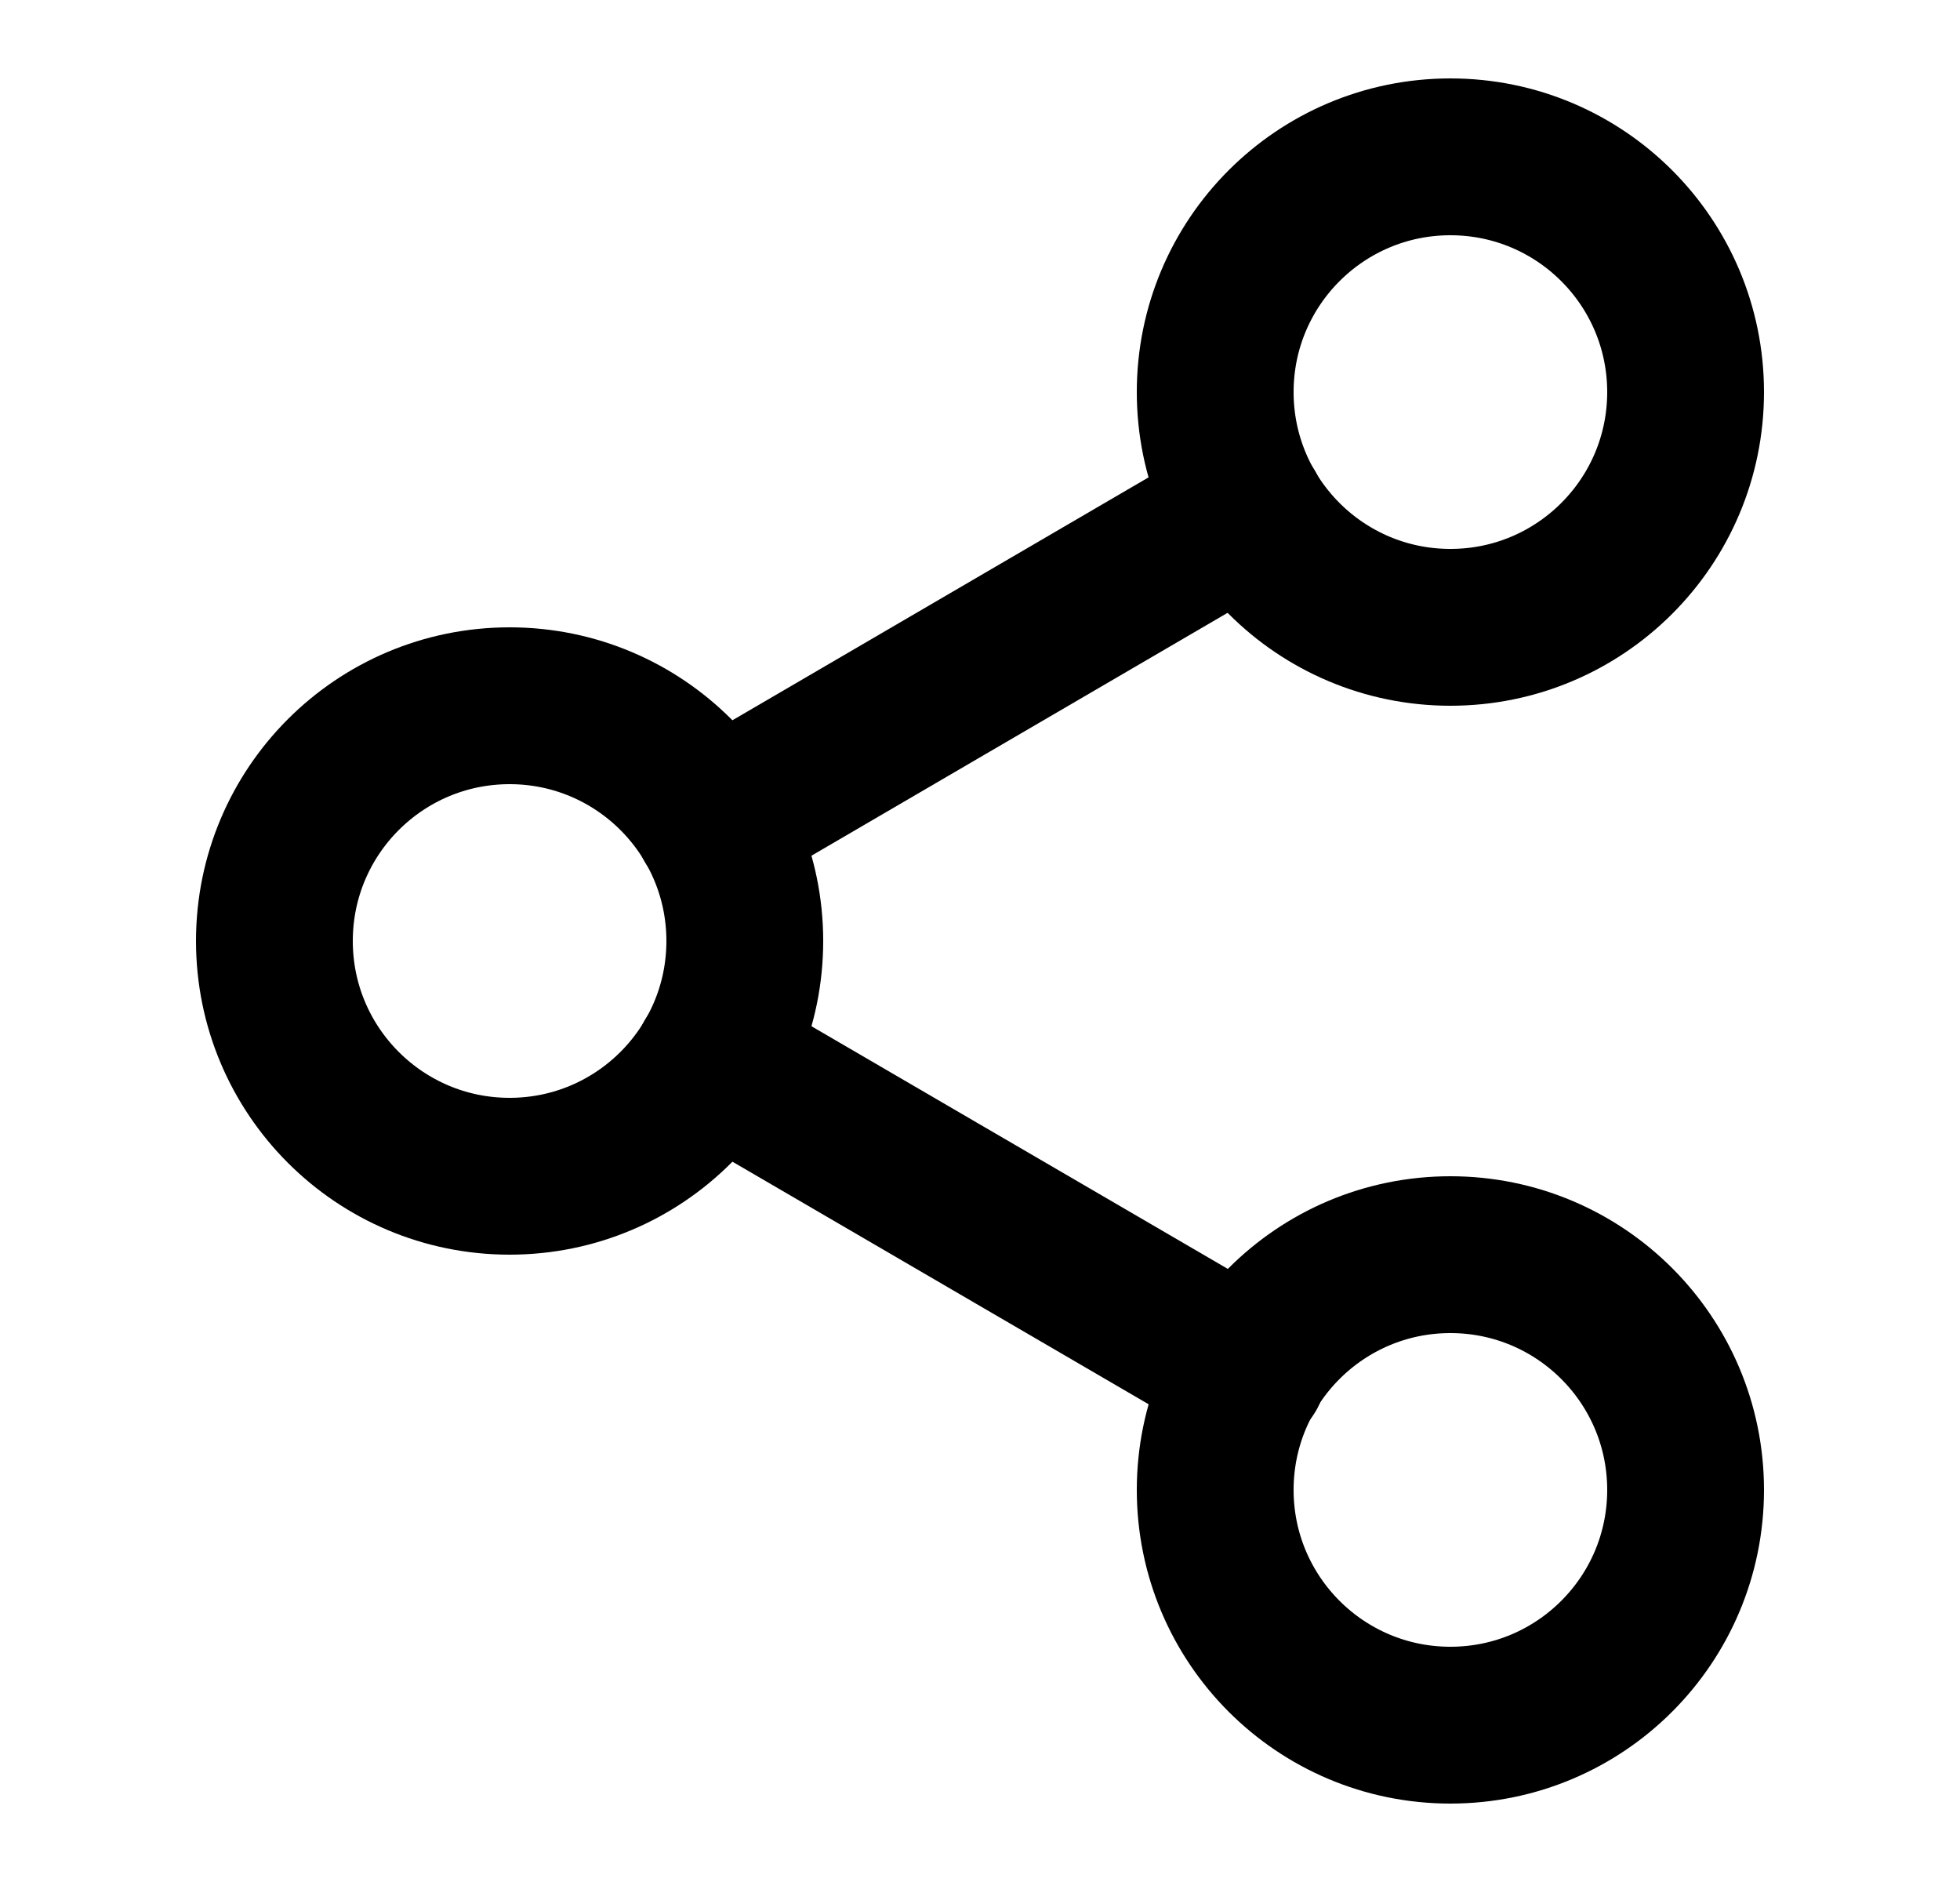<svg width="25" height="24" viewBox="0 0 25 24" fill="none" xmlns="http://www.w3.org/2000/svg">
<path d="M18.5 8C20.157 8 21.5 6.657 21.5 5C21.5 3.343 20.157 2 18.5 2C16.843 2 15.5 3.343 15.5 5C15.5 6.657 16.843 8 18.5 8Z" stroke="black" stroke-width="2" stroke-linecap="round" stroke-linejoin="round"/>
<path d="M6.5 15C8.157 15 9.5 13.657 9.5 12C9.5 10.343 8.157 9 6.5 9C4.843 9 3.5 10.343 3.5 12C3.5 13.657 4.843 15 6.5 15Z" stroke="black" stroke-width="2" stroke-linecap="round" stroke-linejoin="round"/>
<path d="M18.5 22C20.157 22 21.5 20.657 21.5 19C21.5 17.343 20.157 16 18.5 16C16.843 16 15.5 17.343 15.5 19C15.5 20.657 16.843 22 18.5 22Z" stroke="black" stroke-width="2" stroke-linecap="round" stroke-linejoin="round"/>
<path d="M9.09 13.51L15.92 17.49" stroke="black" stroke-width="2" stroke-linecap="round" stroke-linejoin="round"/>
<path d="M15.91 6.51L9.09 10.49" stroke="black" stroke-width="2" stroke-linecap="round" stroke-linejoin="round"/>
</svg>

